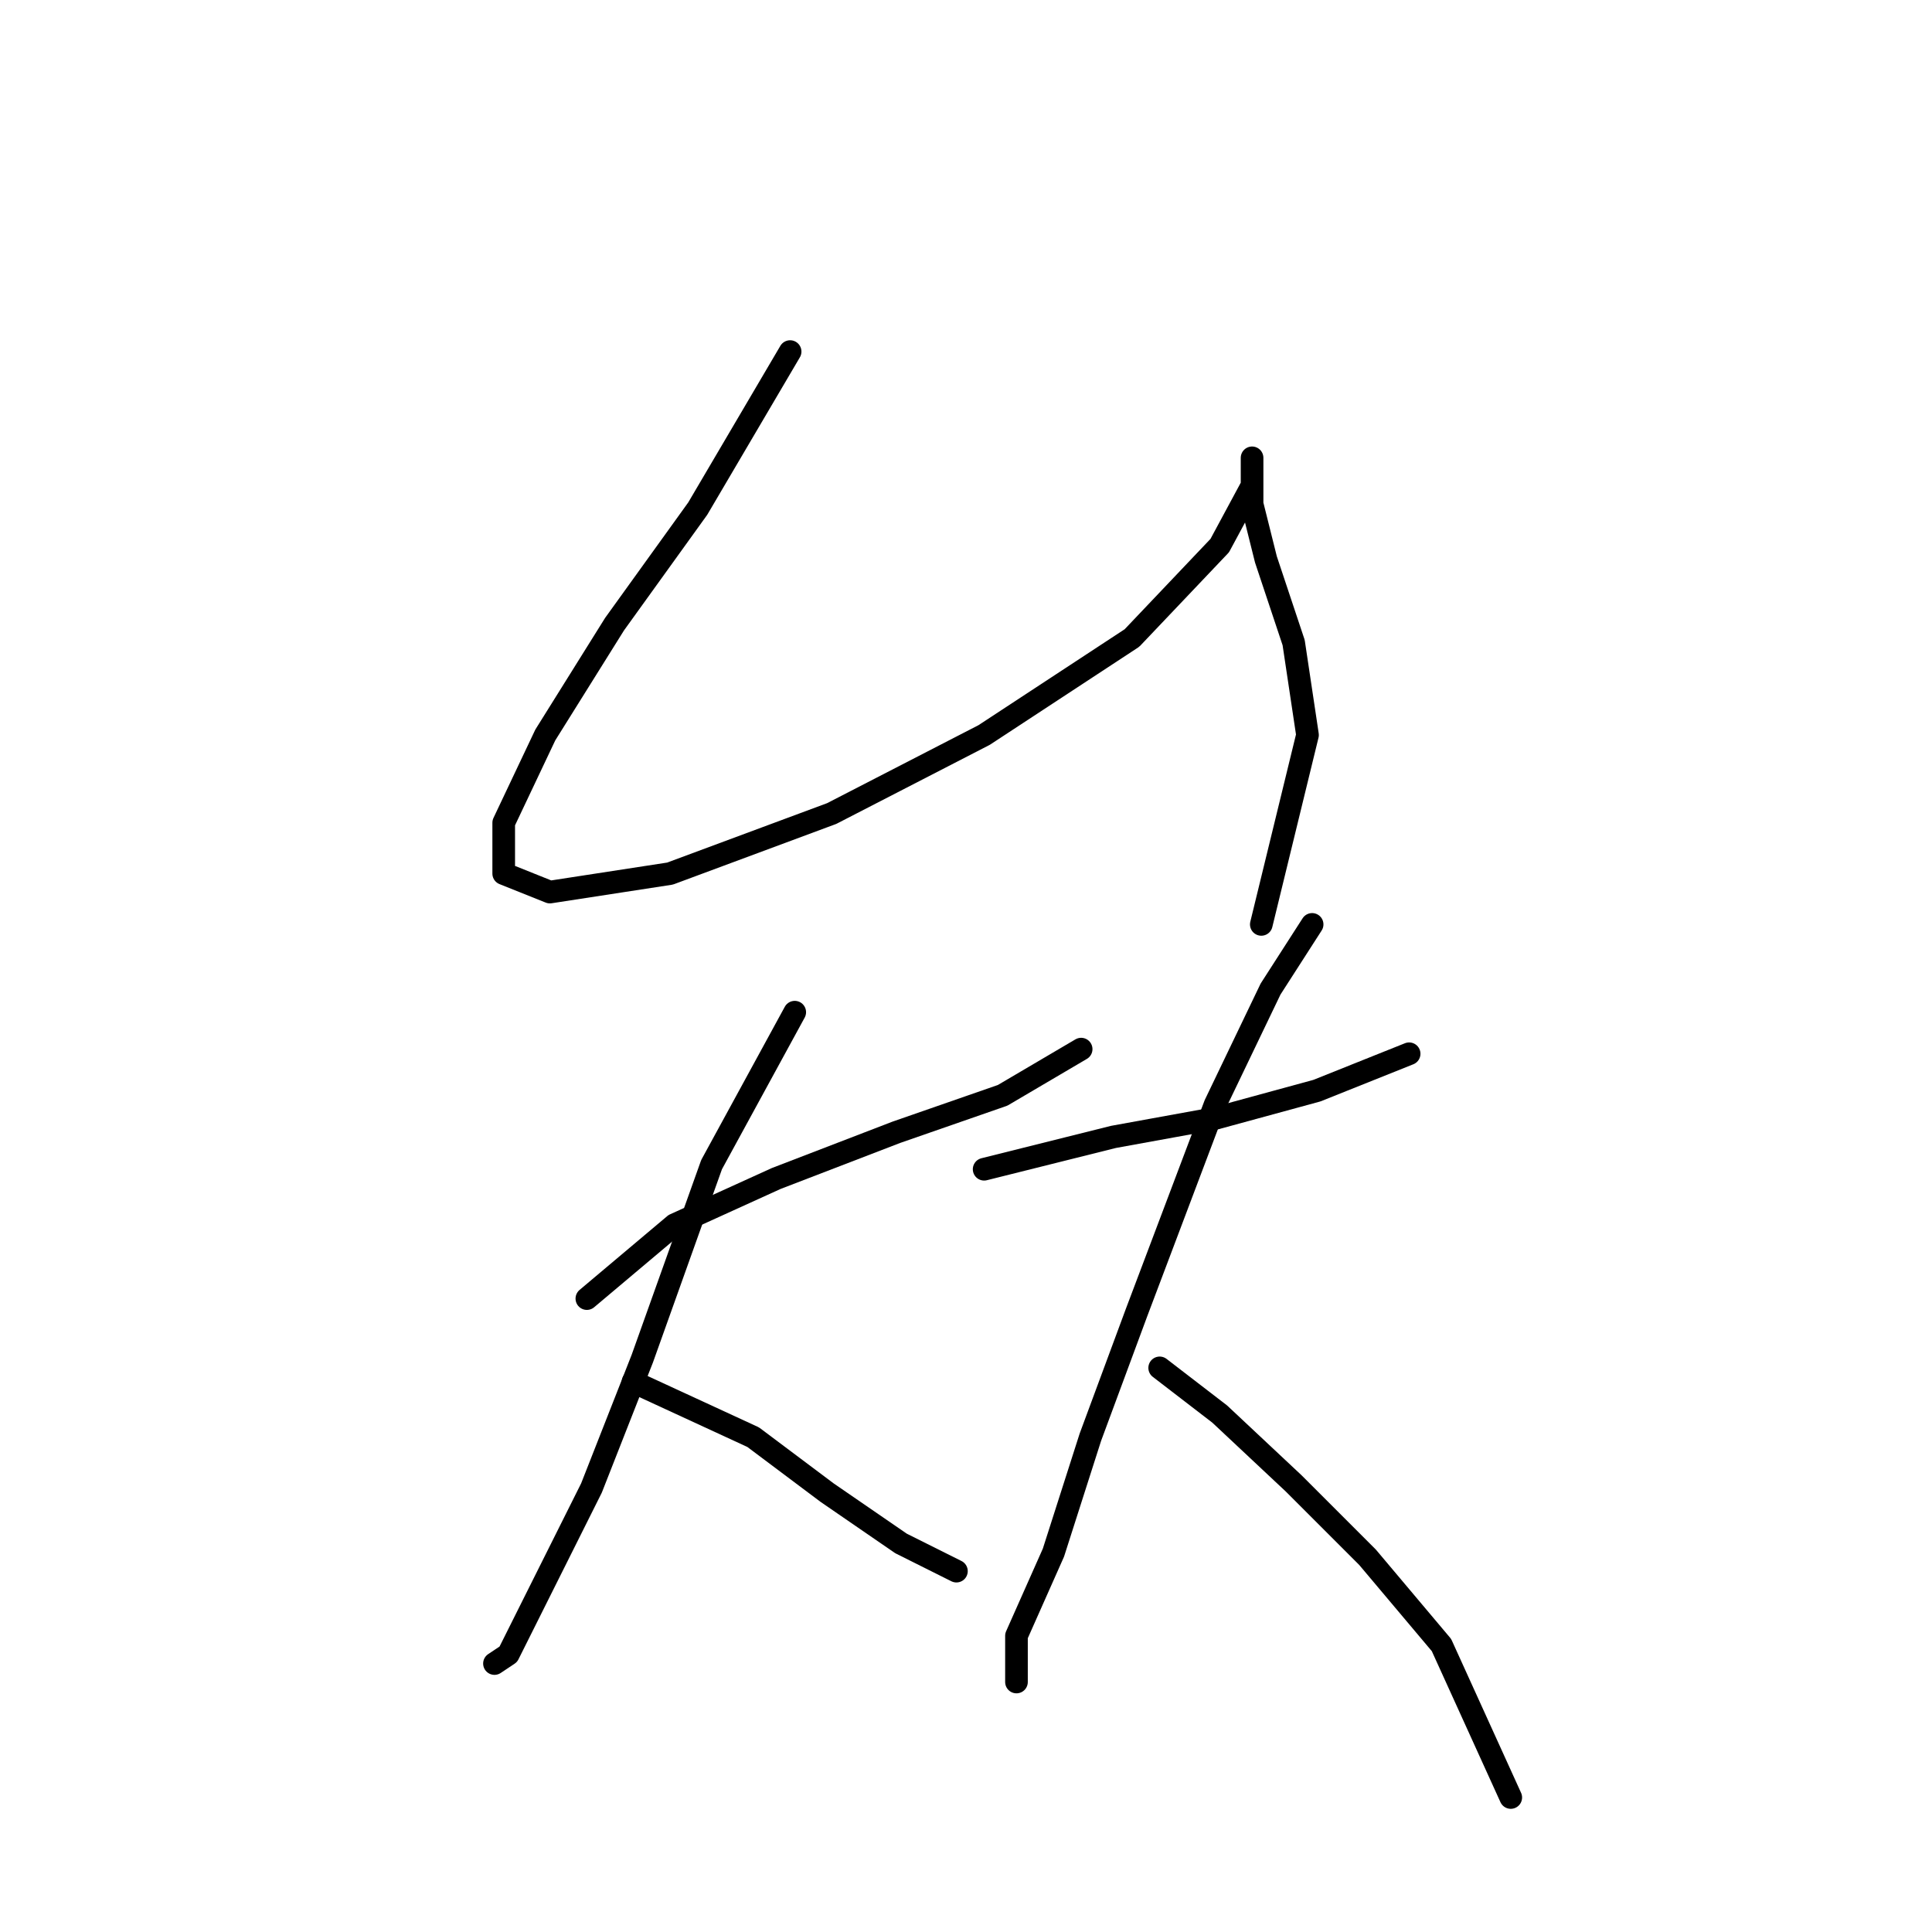 <?xml version="1.0" standalone="no"?>
    <svg width="256" height="256" xmlns="http://www.w3.org/2000/svg" version="1.1">
    <polyline stroke="black" stroke-width="3" stroke-linecap="round" fill="transparent" stroke-linejoin="round" points="104.695 46.586 92.452 67.398 81.434 82.701 72.253 97.392 66.744 109.022 66.744 115.755 72.865 118.204 88.78 115.755 110.204 107.798 130.403 97.392 149.991 84.537 161.621 72.295 165.906 64.338 165.906 60.665 165.906 62.501 165.906 66.786 167.742 74.131 171.415 85.149 173.251 97.392 167.13 122.488 167.13 122.488 " />
        <polyline stroke="black" stroke-width="3" stroke-linecap="round" fill="transparent" stroke-linejoin="round" points="77.762 172.07 89.392 162.276 102.858 156.155 118.773 150.033 132.852 145.137 143.258 139.015 143.258 139.015 " />
        <polyline stroke="black" stroke-width="3" stroke-linecap="round" fill="transparent" stroke-linejoin="round" points="105.307 134.119 94.289 154.318 85.107 180.027 78.374 197.166 71.028 211.857 67.356 219.202 65.519 220.427 65.519 220.427 " />
        <polyline stroke="black" stroke-width="3" stroke-linecap="round" fill="transparent" stroke-linejoin="round" points="83.883 183.088 99.798 190.433 109.591 197.778 119.385 204.512 126.731 208.184 126.731 208.184 " />
        <polyline stroke="black" stroke-width="3" stroke-linecap="round" fill="transparent" stroke-linejoin="round" points="130.403 154.93 147.543 150.646 161.009 148.197 174.475 144.524 186.718 139.628 186.718 139.628 " />
        <polyline stroke="black" stroke-width="3" stroke-linecap="round" fill="transparent" stroke-linejoin="round" points="173.863 122.488 168.354 131.058 161.009 146.361 150.603 173.906 144.482 190.433 139.585 205.736 134.688 216.754 134.688 222.875 134.688 222.875 " />
        <polyline stroke="black" stroke-width="3" stroke-linecap="round" fill="transparent" stroke-linejoin="round" points="153.664 181.251 161.621 187.372 171.415 196.554 181.209 206.348 191.003 217.978 200.184 238.178 200.184 238.178 " />
        </svg>